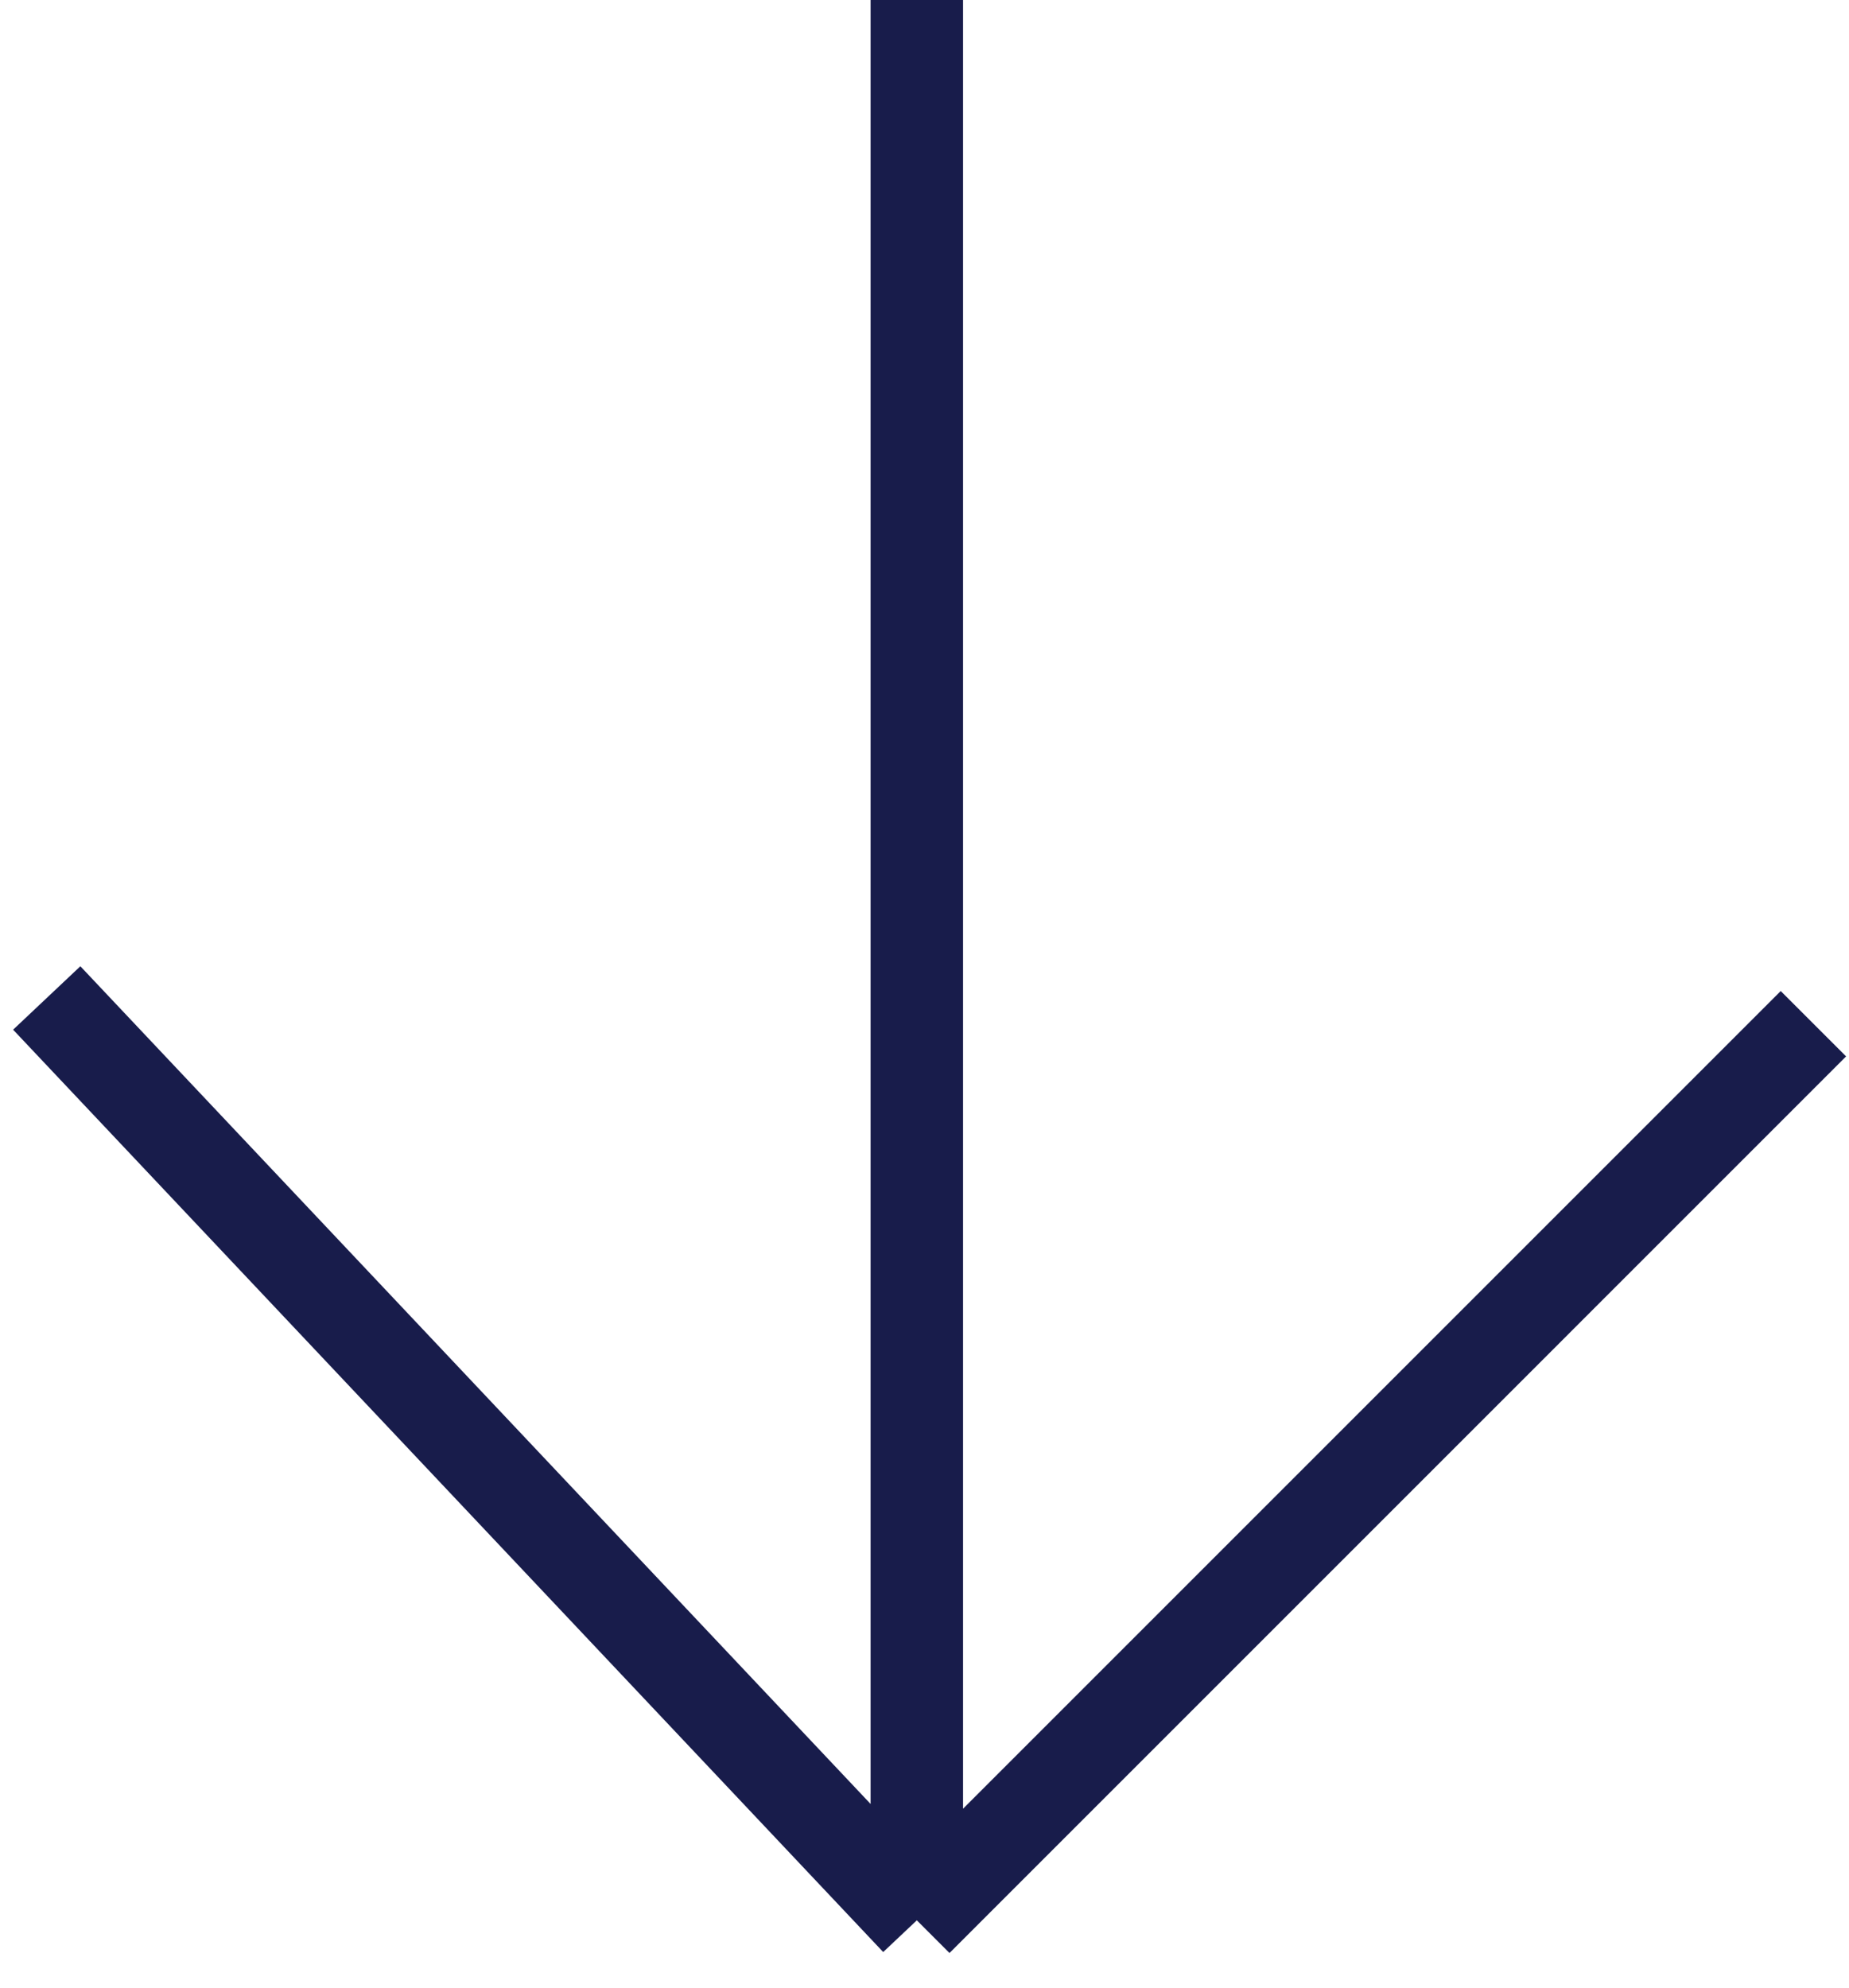 <svg width="40" height="43" viewBox="0 0 40 43" fill="none" xmlns="http://www.w3.org/2000/svg">
<path d="M39.23 22.147L19.834 41.544M19.834 41.544L1.011 21.59M19.834 41.544L19.834 -0" stroke="#181C4B" stroke-width="2"/>
</svg>
